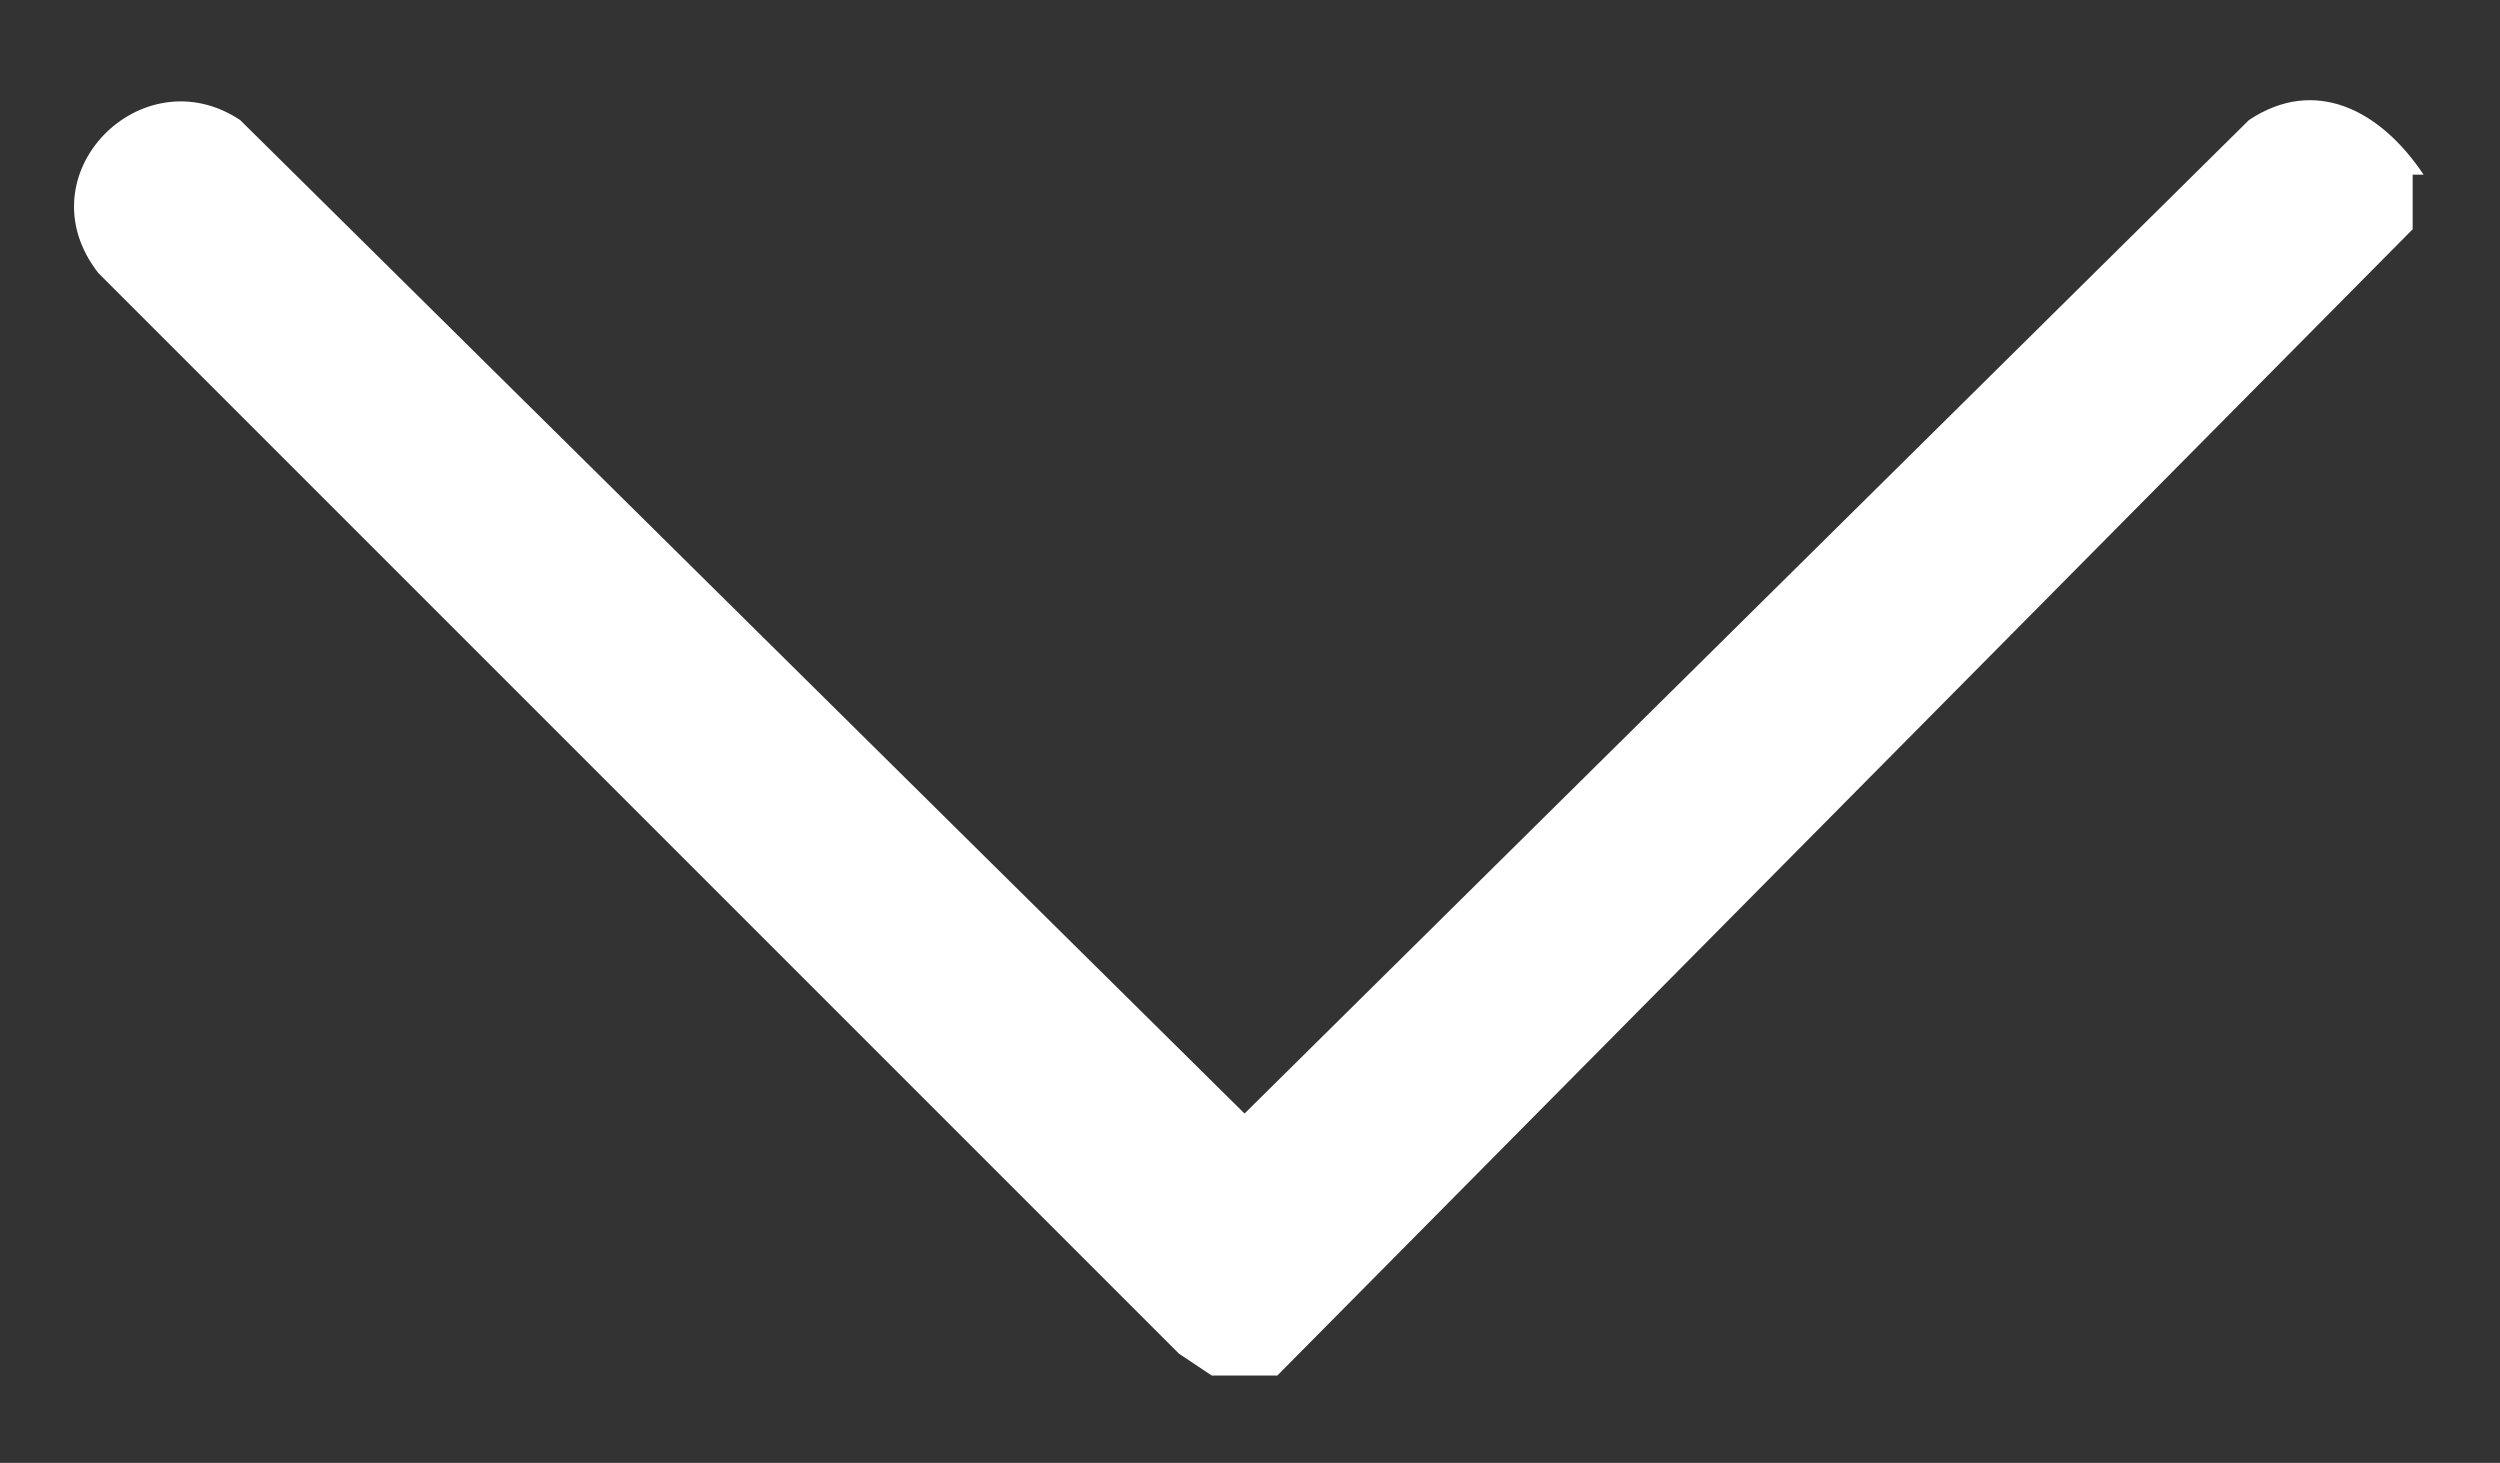<?xml version="1.0" encoding="UTF-8"?>
<svg id="Warstwa_1" xmlns="http://www.w3.org/2000/svg" version="1.1" viewBox="0 0 22.9 13.4">
  <rect x="0" y="0" width="22.9" height="13.4" fill="#333333" stroke="none"/>
  <!-- Generator: Adobe Illustrator 29.5.1, SVG Export Plug-In . SVG Version: 2.1.0 Build 141)  -->
  <defs>
    <style>
      .st0 {
        fill: #fff;
      }
    </style>
  </defs>
  <g id="yhSjLO.tif">
    <path class="st0" d="M22.1,1.6v.5l-10.4,10.5h-.6l-.3-.2L.9,2.5C.2,1.6,1.3.5,2.2,1.1l9.2,9.1L20.6,1.1c.6-.4,1.2-.1,1.6.5Z"/>
  </g>
</svg>